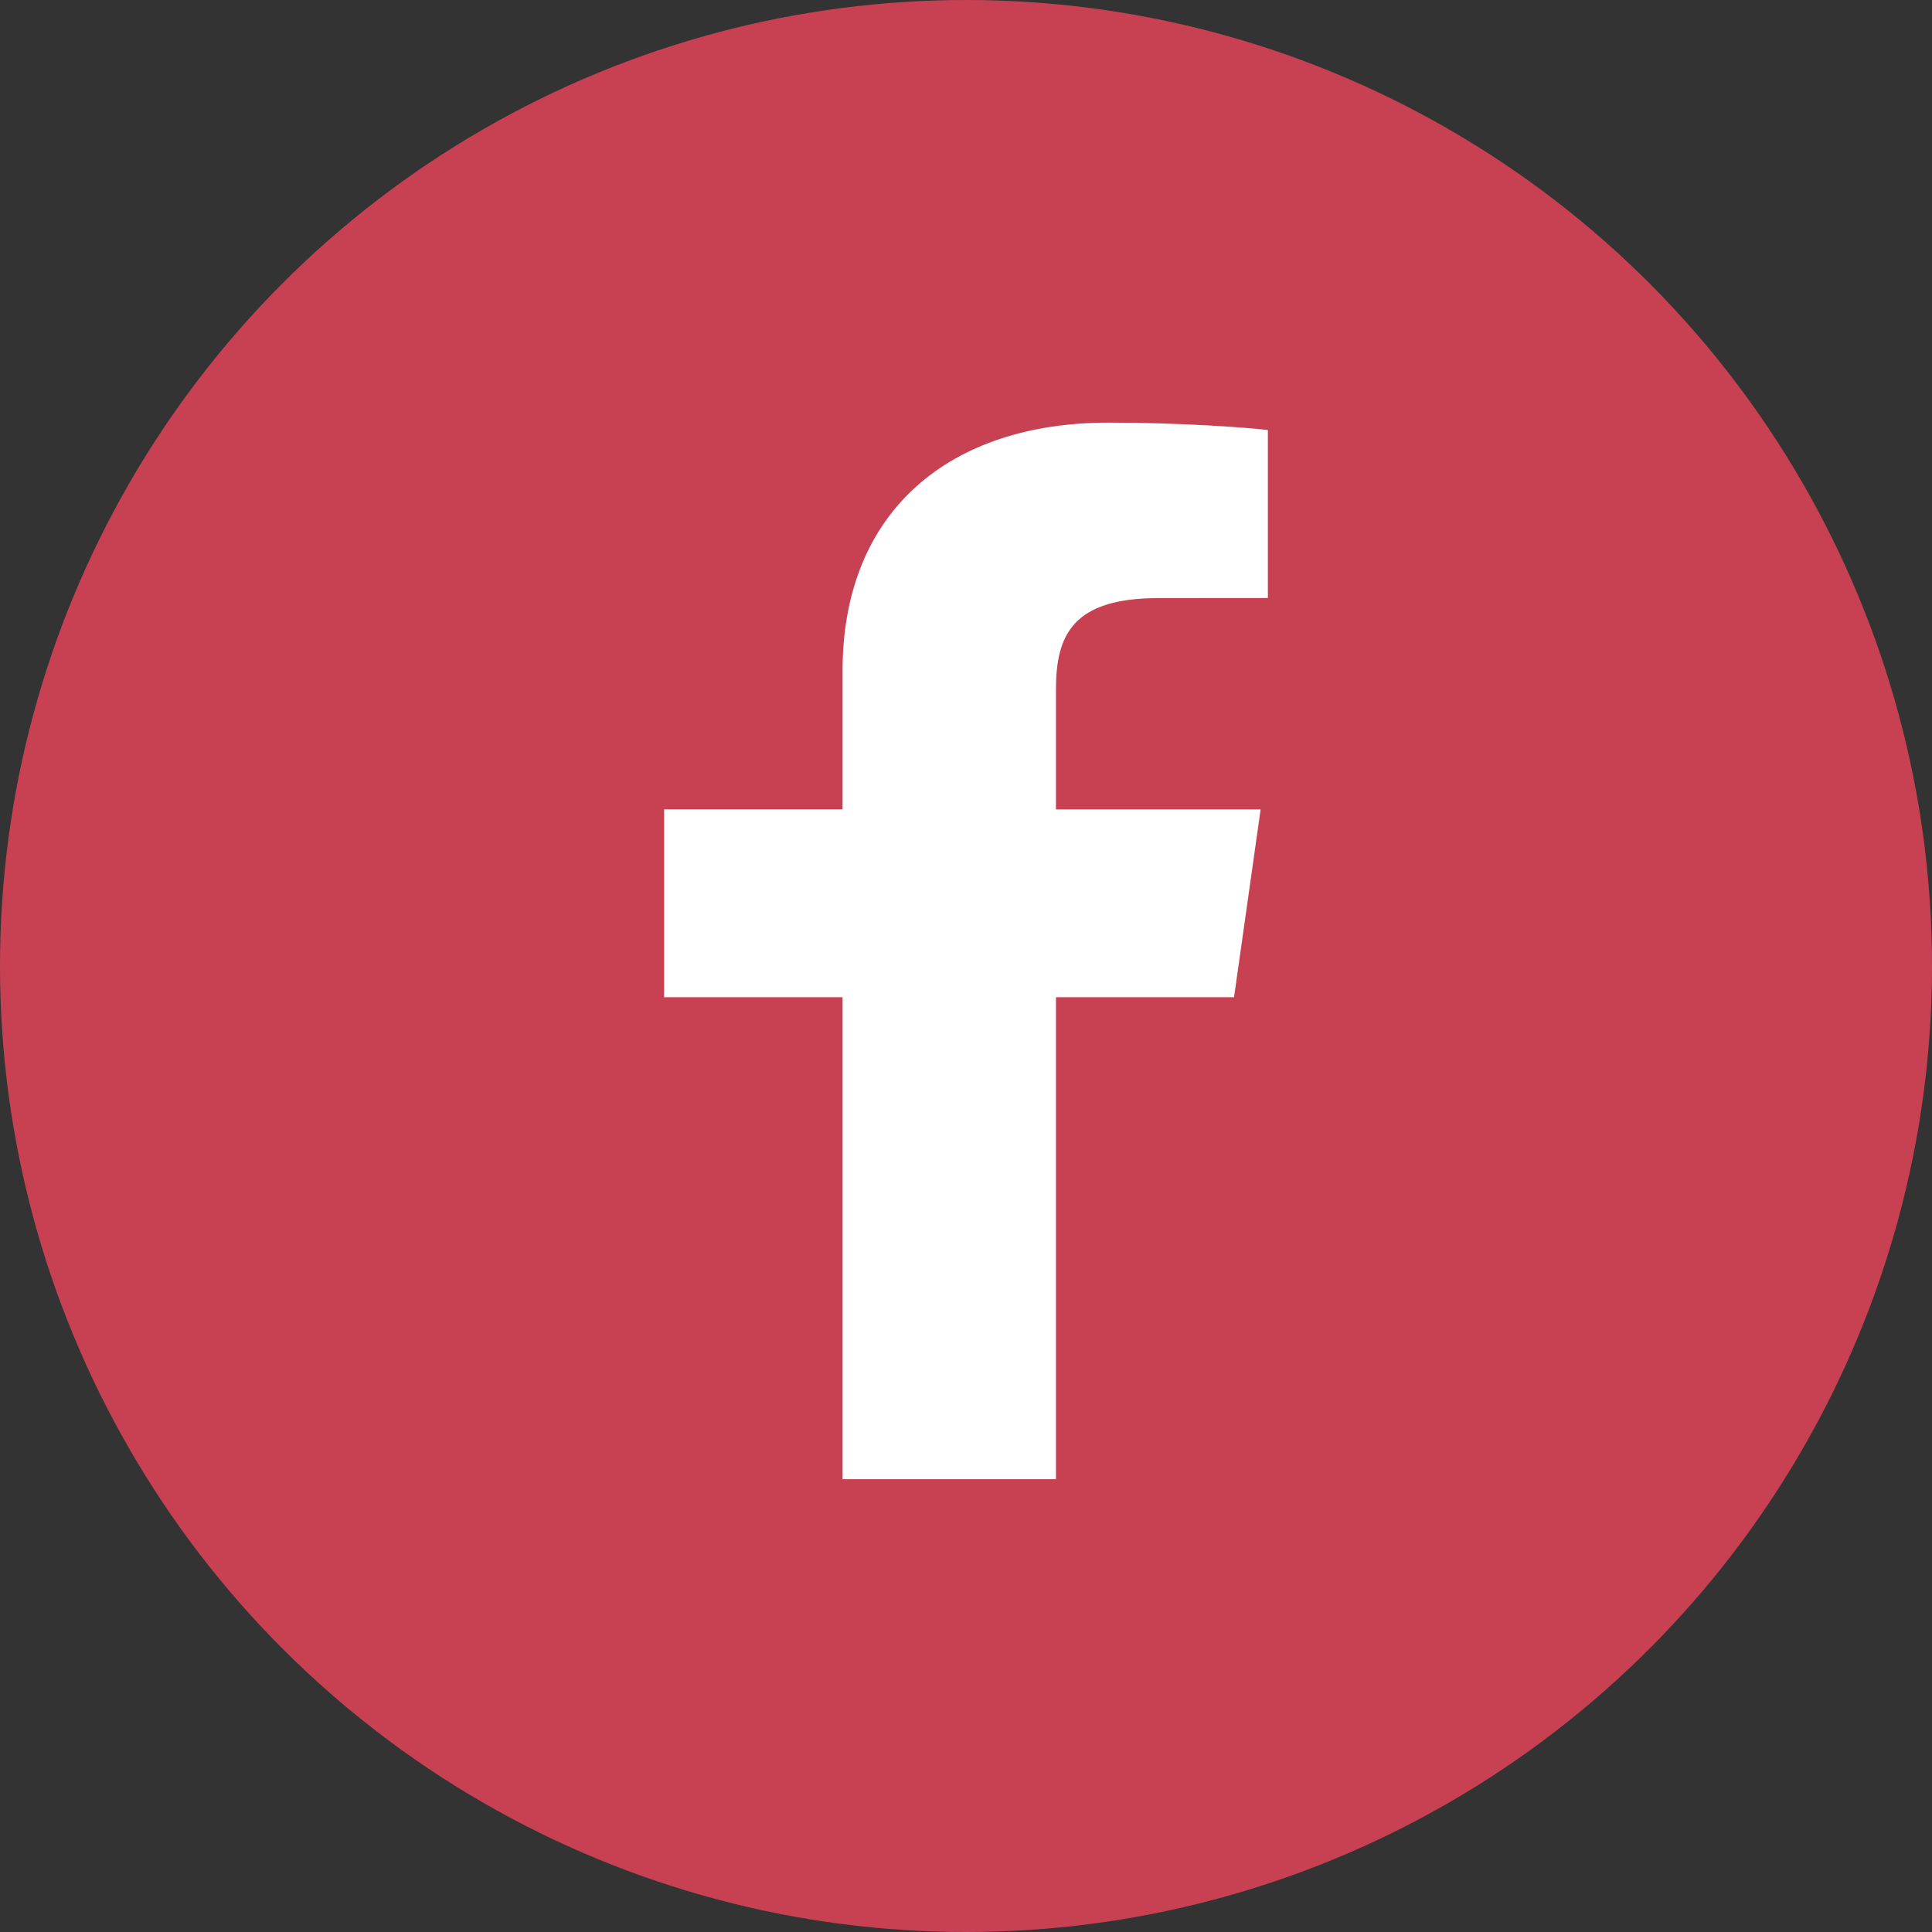<svg width="32" height="32" viewBox="0 0 64 64" fill="none" xmlns="http://www.w3.org/2000/svg"><rect x="0" y="0" width="64" height="64" fill="#333333" stroke="none"/><circle cx="32" cy="32" r="32" fill="#C84152"/><path fill-rule="evenodd" clip-rule="evenodd" d="M34.98 49V33.035h5.899l.881-6.222h-6.78V22.84c0-1.8.55-3.027 3.396-3.027L42 19.81v-5.565c-.626-.075-2.78-.245-5.283-.245-5.228 0-8.806 2.9-8.806 8.225v4.587H22v6.223h5.911V49h7.07z" fill="#fff"/></svg>